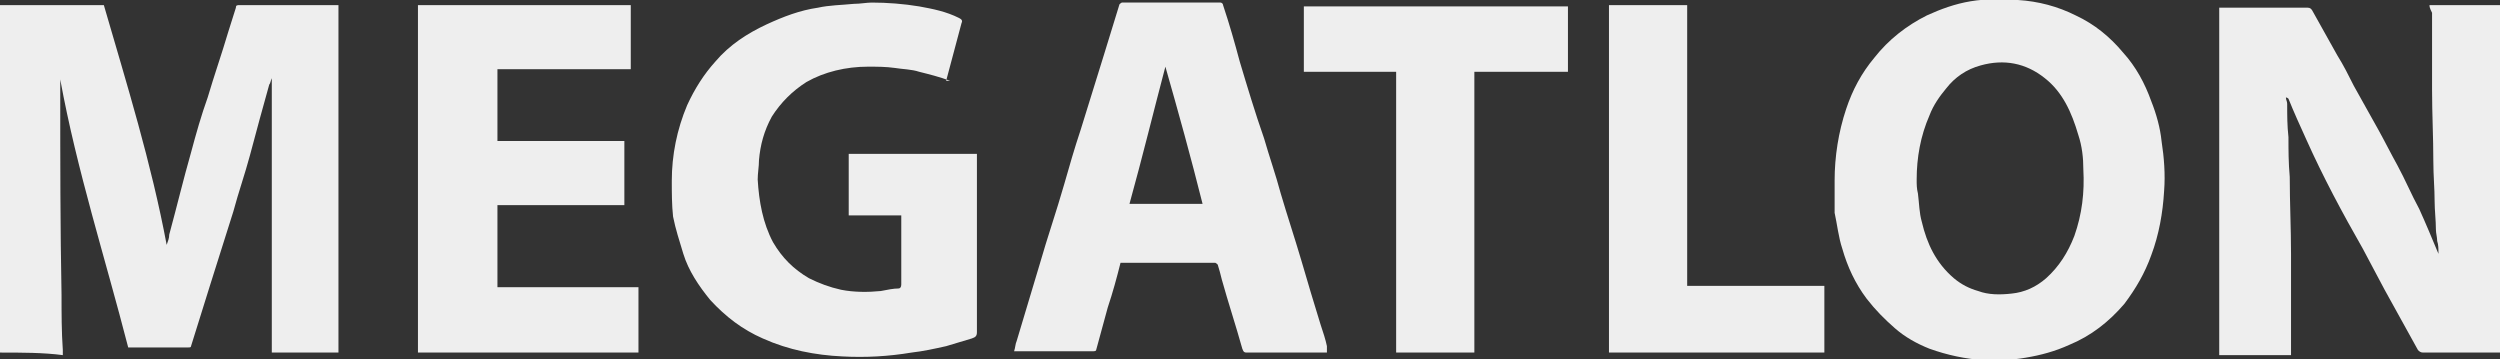 <?xml version="1.0" encoding="utf-8"?>
<!-- Generator: Adobe Illustrator 19.1.0, SVG Export Plug-In . SVG Version: 6.00 Build 0)  -->
<svg version="1.1" id="Layer_1" xmlns="http://www.w3.org/2000/svg" xmlns:xlink="http://www.w3.org/1999/xlink" x="0px" y="0px"
	 viewBox="571.4 158.8 195 28" style="enable-background:new 571.4 158.8 195 28;" xml:space="preserve">
<rect x="571.4" y="158.8" width="195" height="28" fill="#333333" stroke="none"/>
<style type="text/css">
	.st0{fill:none;enable-background:new    ;}
	.st1{fill:#EEEEEE;}
</style>
<g>
	<path class="st1" d="M571.4,186.3c0-9,0-18.1,0-27.1c2.7,0,5.4,0,8.1,0c1.8,6.2,3.7,12.3,4.9,18.7c0.1-0.3,0.2-0.5,0.2-0.8
		c0.6-2.2,1.1-4.3,1.7-6.4c0.4-1.5,0.8-2.9,1.3-4.3c0.5-1.7,1.1-3.4,1.6-5.1c0.2-0.6,0.4-1.3,0.6-1.9c0-0.2,0.1-0.2,0.3-0.2
		c1.1,0,2.2,0,3.3,0c1.4,0,2.7,0,4.1,0c0.1,0,0.2,0,0.3,0c0,9,0,18,0,27.1c-0.8,0-1.5,0-2.3,0c-0.9,0-1.9,0-2.9,0
		c0-7.1,0-14.3,0-21.4c0,0,0,0,0,0c-0.1,0.2-0.1,0.4-0.2,0.5c-0.5,1.8-1,3.6-1.5,5.5c-0.4,1.5-0.9,2.9-1.3,4.4
		c-0.6,1.9-1.2,3.8-1.8,5.7c-0.5,1.6-1,3.2-1.5,4.8c0,0.1-0.1,0.1-0.2,0.1c-1.5,0-3.1,0-4.7,0c-1.8-7-4-13.8-5.3-20.9
		c0,0.4,0,0.8,0,1.2c0,5.2,0,10.4,0.1,15.6c0,1.4,0,2.9,0.1,4.3c0,0.1,0,0.2,0,0.4C574.8,186.3,573.1,186.3,571.4,186.3z"/>
	<path class="st1" d="M760.9,159.2c1.9,0,3.7,0,5.6,0c0,9,0,18,0,27.1c-0.1,0-0.2,0-0.3,0c-1.9,0-3.9,0-5.8,0
		c-0.2,0-0.3-0.1-0.4-0.2c-0.9-1.6-1.7-3.1-2.6-4.7c-0.6-1.1-1.1-2.1-1.7-3.2c-1.6-2.8-3.1-5.6-4.4-8.5c-0.5-1.1-1-2.2-1.4-3.2
		c0,0-0.1-0.1-0.2-0.1c0,0.2,0.1,0.3,0.1,0.5c0,0.9,0,1.7,0.1,2.6c0,1,0,2,0.1,3.1c0,2,0.1,4,0.1,6c0,2.5,0,5,0,7.5
		c0,0.1,0,0.2,0,0.4c-1.9,0-3.7,0-5.6,0c0-9,0-18,0-27.1c0.1,0,0.2,0,0.3,0c2.2,0,4.4,0,6.6,0c0.2,0,0.3,0.1,0.4,0.3
		c0.6,1.1,1.3,2.3,1.9,3.4c0.5,0.8,0.9,1.6,1.3,2.4c0.6,1.1,1.3,2.3,1.9,3.4c0.5,0.9,1,1.9,1.5,2.8c0.6,1.1,1.1,2.3,1.7,3.4
		c0.5,1.1,1,2.3,1.5,3.5c0-0.4,0-0.7-0.1-1c0-0.3-0.1-0.6-0.1-0.9c0-0.7-0.1-1.5-0.1-2.2c0-1-0.1-2-0.1-3.1c0-1.9-0.1-3.7-0.1-5.6
		c0-2,0-4,0-6C760.9,159.4,760.9,159.3,760.9,159.2z"/>
	<path class="st1" d="M714.5,172.9c0-1.9,0.3-3.8,0.9-5.6c0.5-1.5,1.2-2.8,2.2-4c1.1-1.4,2.5-2.5,4.1-3.3c1.1-0.5,2.2-0.9,3.4-1.1
		c1.2-0.2,2.5-0.2,3.7-0.1c1.6,0.1,3.1,0.5,4.5,1.2c1.5,0.7,2.7,1.7,3.7,2.9c1,1.1,1.7,2.4,2.2,3.8c0.4,1,0.7,2.1,0.8,3.1
		c0.2,1.3,0.3,2.6,0.2,3.9c-0.1,1.7-0.4,3.4-1,5c-0.5,1.4-1.2,2.6-2.1,3.8c-1.2,1.4-2.6,2.5-4.3,3.2c-1.1,0.5-2.2,0.8-3.4,1
		c-1.1,0.2-2.2,0.2-3.2,0.2c-1.5-0.1-2.9-0.4-4.3-0.9c-1-0.4-1.9-0.9-2.7-1.6c-0.8-0.7-1.5-1.4-2.2-2.3c-0.9-1.2-1.5-2.5-1.9-3.9
		c-0.3-0.9-0.4-1.9-0.6-2.8C714.5,174.4,714.5,173.7,714.5,172.9z M720.9,172.8c0,0.4,0,0.7,0.1,1.1c0.1,0.8,0.1,1.5,0.3,2.2
		c0.4,1.7,1.1,3.2,2.5,4.4c0.6,0.5,1.2,0.8,1.9,1c0.8,0.3,1.7,0.3,2.6,0.2c1-0.1,1.9-0.5,2.7-1.2c1-0.9,1.7-2,2.2-3.3
		c0.6-1.7,0.8-3.4,0.7-5.2c0-0.9-0.1-1.8-0.4-2.7c-0.5-1.7-1.2-3.3-2.6-4.4c-1.5-1.2-3.2-1.5-5-1c-1.1,0.3-2,0.9-2.7,1.8
		c-0.5,0.6-1,1.3-1.3,2.1C721.2,169.4,720.9,171.1,720.9,172.8z"/>
	<path class="st1" d="M645.5,165.1c-0.8-0.3-1.6-0.5-2.4-0.7c-0.6-0.2-1.3-0.2-1.9-0.3c-0.7-0.1-1.4-0.1-2.1-0.1
		c-1.7,0-3.4,0.4-4.8,1.2c-1.1,0.7-2,1.6-2.7,2.7c-0.6,1.1-0.9,2.2-1,3.4c0,0.5-0.1,1-0.1,1.5c0.1,1.7,0.4,3.4,1.2,4.9
		c0.7,1.2,1.6,2.1,2.8,2.8c0.8,0.4,1.6,0.7,2.5,0.9c1,0.2,2.1,0.2,3.1,0.1c0.5-0.1,1-0.2,1.4-0.2c0.1,0,0.2-0.1,0.2-0.3
		c0-1.8,0-3.5,0-5.3c0,0,0-0.1,0-0.1c-1.4,0-2.7,0-4.1,0c0-1.6,0-3.2,0-4.8c3.3,0,6.6,0,10,0c0,0.1,0,0.2,0,0.3c0,4.5,0,9.1,0,13.6
		c0,0.3-0.1,0.4-0.4,0.5c-0.7,0.2-1.3,0.4-2,0.6c-0.9,0.2-1.8,0.4-2.7,0.5c-1.8,0.3-3.6,0.4-5.4,0.3c-2.1-0.1-4.2-0.5-6.2-1.4
		c-1.6-0.7-2.9-1.7-4.1-3c-0.9-1.1-1.7-2.3-2.1-3.6c-0.3-1-0.6-1.9-0.8-2.9c-0.1-0.9-0.1-1.9-0.1-2.8c0-2,0.4-4,1.2-5.9
		c0.6-1.3,1.3-2.4,2.2-3.4c1.1-1.3,2.5-2.2,4-2.9c1.3-0.6,2.6-1.1,4-1.3c0.9-0.2,1.8-0.2,2.8-0.3c0.5,0,1-0.1,1.4-0.1
		c1.2,0,2.5,0.1,3.7,0.3c1.1,0.2,2.1,0.4,3.1,0.9c0.2,0.1,0.3,0.2,0.2,0.4c-0.4,1.5-0.8,3-1.2,4.5
		C645.5,165.1,645.5,165.1,645.5,165.1z"/>
	<path class="st1" d="M674.9,186.3c-0.1,0-0.2,0-0.3,0c-2,0-4,0-5.9,0c-0.2,0-0.3,0-0.4-0.3c-0.5-1.8-1.1-3.6-1.6-5.4
		c-0.1-0.4-0.2-0.8-0.3-1.1c0-0.1-0.2-0.2-0.2-0.2c-2.5,0-4.9,0-7.4,0c0,0,0,0,0,0c-0.3,1.2-0.6,2.3-1,3.5c-0.3,1.1-0.6,2.2-0.9,3.3
		c0,0.1-0.2,0.1-0.3,0.1c-1.1,0-2.2,0-3.3,0c-0.9,0-1.8,0-2.8,0c0.1-0.3,0.1-0.6,0.2-0.8c0.6-2,1.2-4,1.8-6c0.6-2.1,1.3-4.1,1.9-6.2
		c0.4-1.4,0.8-2.8,1.3-4.3c0.6-1.9,1.2-3.9,1.8-5.8c0.4-1.3,0.8-2.6,1.2-3.9c0-0.1,0.2-0.2,0.2-0.2c2.6,0,5.1,0,7.7,0
		c0.1,0,0.2,0.1,0.2,0.2c0.5,1.5,0.9,2.9,1.3,4.4c0.6,2,1.2,4,1.9,6c0.4,1.4,0.9,2.8,1.3,4.3c0.5,1.7,1.1,3.5,1.6,5.2
		c0.5,1.7,1,3.4,1.5,5c0.2,0.6,0.4,1.2,0.5,1.7C674.9,186.1,674.9,186.2,674.9,186.3z M662.3,164c-0.9,3.4-1.8,7.1-2.8,10.7
		c1.9,0,3.8,0,5.7,0C664.3,171.1,663.3,167.5,662.3,164z"/>
	<path class="st1" d="M604,186.3c0-9,0-18.1,0-27.1c5.5,0,11,0,16.6,0c0,1.7,0,3.3,0,5c-3.5,0-7,0-10.4,0c0,1.9,0,3.7,0,5.6
		c3.3,0,6.6,0,9.9,0c0,1.7,0,3.3,0,5c-3.3,0-6.6,0-9.9,0c0,2.1,0,4.2,0,6.4c3.7,0,7.3,0,11,0c0,1.7,0,3.4,0,5.1
		C615.4,186.3,609.7,186.3,604,186.3z"/>
	<path class="st1" d="M680.3,164.4c-2.4,0-4.8,0-7.2,0c0-1.7,0-3.4,0-5.1c6.9,0,13.7,0,20.6,0c0,1.7,0,3.4,0,5.1c-2.4,0-4.9,0-7.3,0
		c0,7.3,0,14.6,0,21.9c-2,0-4.1,0-6.1,0C680.3,179,680.3,171.7,680.3,164.4z"/>
	<path class="st1" d="M696.9,186.3c0-9,0-18.1,0-27.1c2,0,4.1,0,6.1,0c0,7.3,0,14.6,0,21.9c3.6,0,7.1,0,10.7,0c0,1.8,0,3.5,0,5.2
		C708.1,186.3,702.5,186.3,696.9,186.3z"/>
</g>
</svg>

